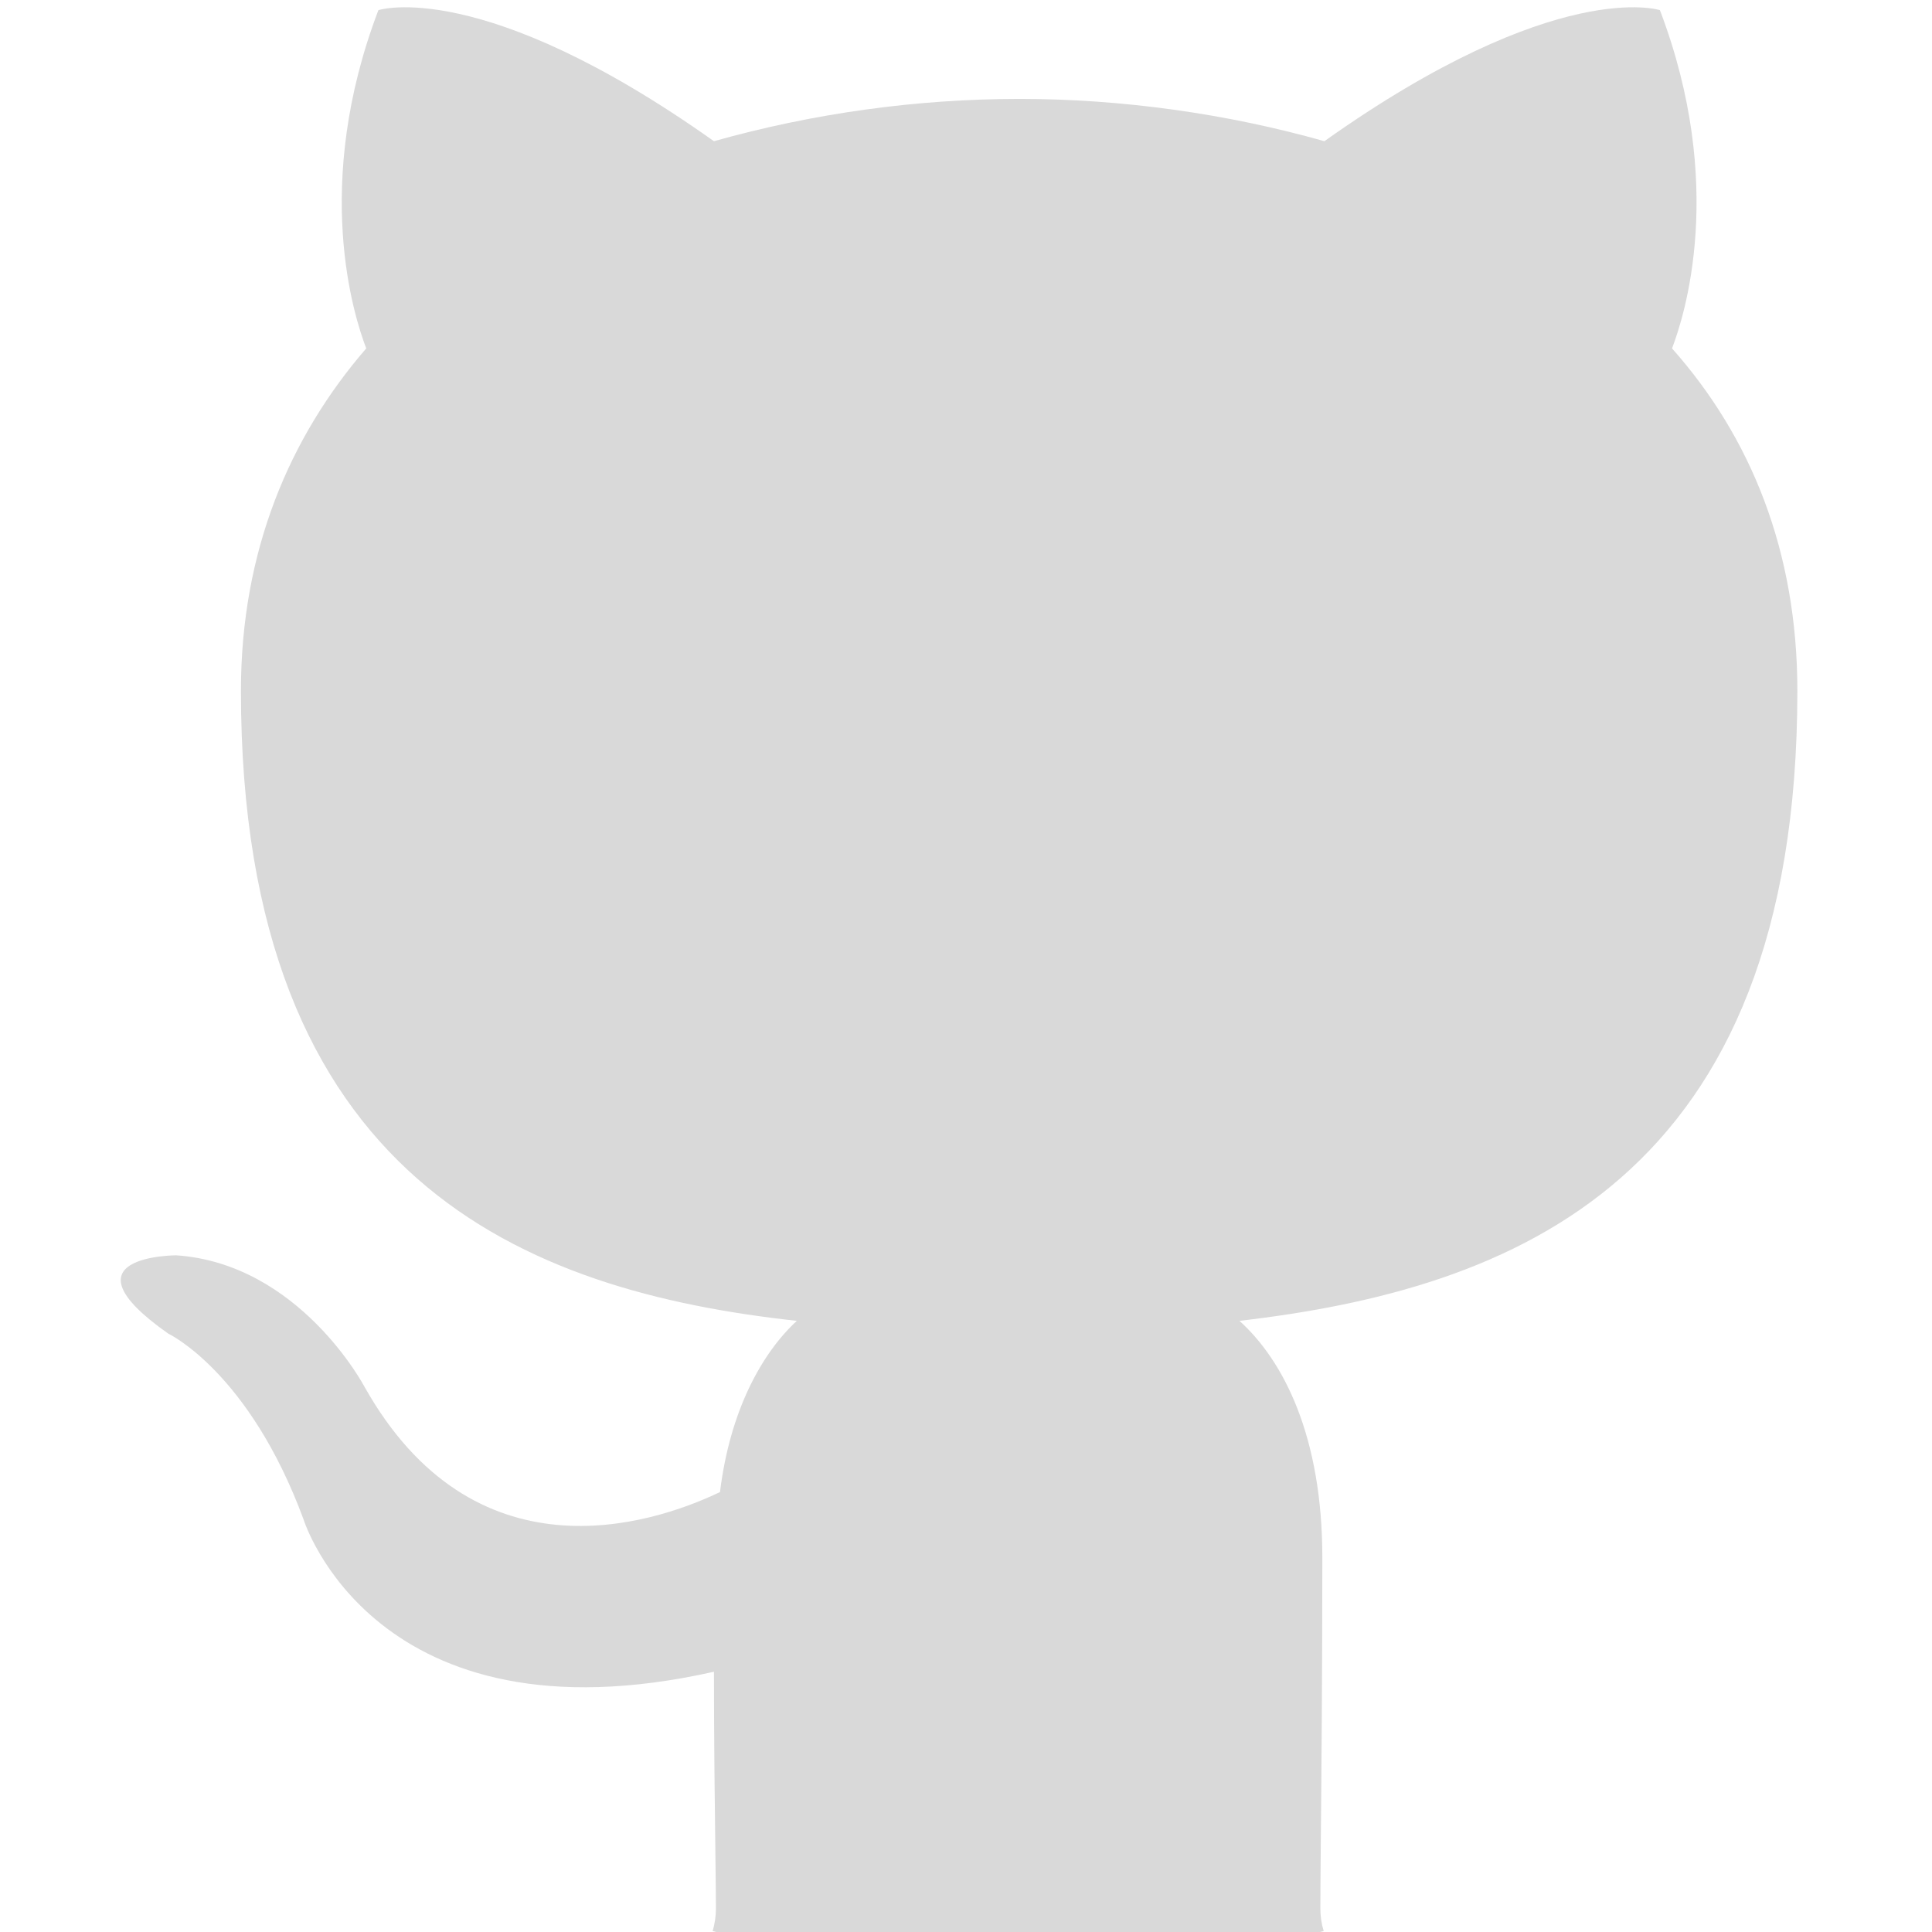 <svg viewBox="0 0 48 48" fill="none" xmlns="http://www.w3.org/2000/svg">
<g clip-path="url(#clip0_3514_18)">
<path fill-rule="evenodd" clip-rule="evenodd" d="M17.704 47.976C17.761 47.792 17.787 47.601 17.787 47.417C17.787 47.163 17.781 46.694 17.774 46.082C17.759 44.925 17.738 43.252 17.738 41.534C9.3 43.425 7.543 37.753 7.543 37.753C6.187 34.076 4.177 33.131 4.177 33.131C1.416 31.188 4.379 31.188 4.379 31.188C7.442 31.398 9.05 34.444 9.05 34.444C11.761 39.276 16.13 37.911 17.888 37.07C18.139 35.022 18.943 33.604 19.797 32.816C13.067 32.081 5.986 29.349 5.986 17.164C5.986 13.697 7.191 10.861 9.099 8.656C8.798 7.868 7.743 4.611 9.401 0.252C9.401 0.252 11.962 -0.589 17.737 3.508C20.209 2.814 22.759 2.46 25.321 2.457C27.882 2.457 30.493 2.826 32.904 3.508C38.679 -0.589 41.24 0.252 41.24 0.252C42.898 4.611 41.843 7.868 41.541 8.656C43.5 10.861 44.655 13.697 44.655 17.164C44.655 29.349 37.575 32.028 30.794 32.816C31.9 33.814 32.853 35.704 32.853 38.698C32.853 41.54 32.831 44.008 32.816 45.645C32.809 46.459 32.804 47.068 32.804 47.417C32.804 47.601 32.83 47.792 32.887 47.976C30.467 48.644 27.922 49 25.296 49C22.669 49 20.124 48.644 17.704 47.976Z" fill="#D9D9D9"/>
</g>
<defs>
<clipPath id="clip0_3514_18">
<rect width="48" height="48" fill="white"/>
</clipPath>
</defs>
</svg>
